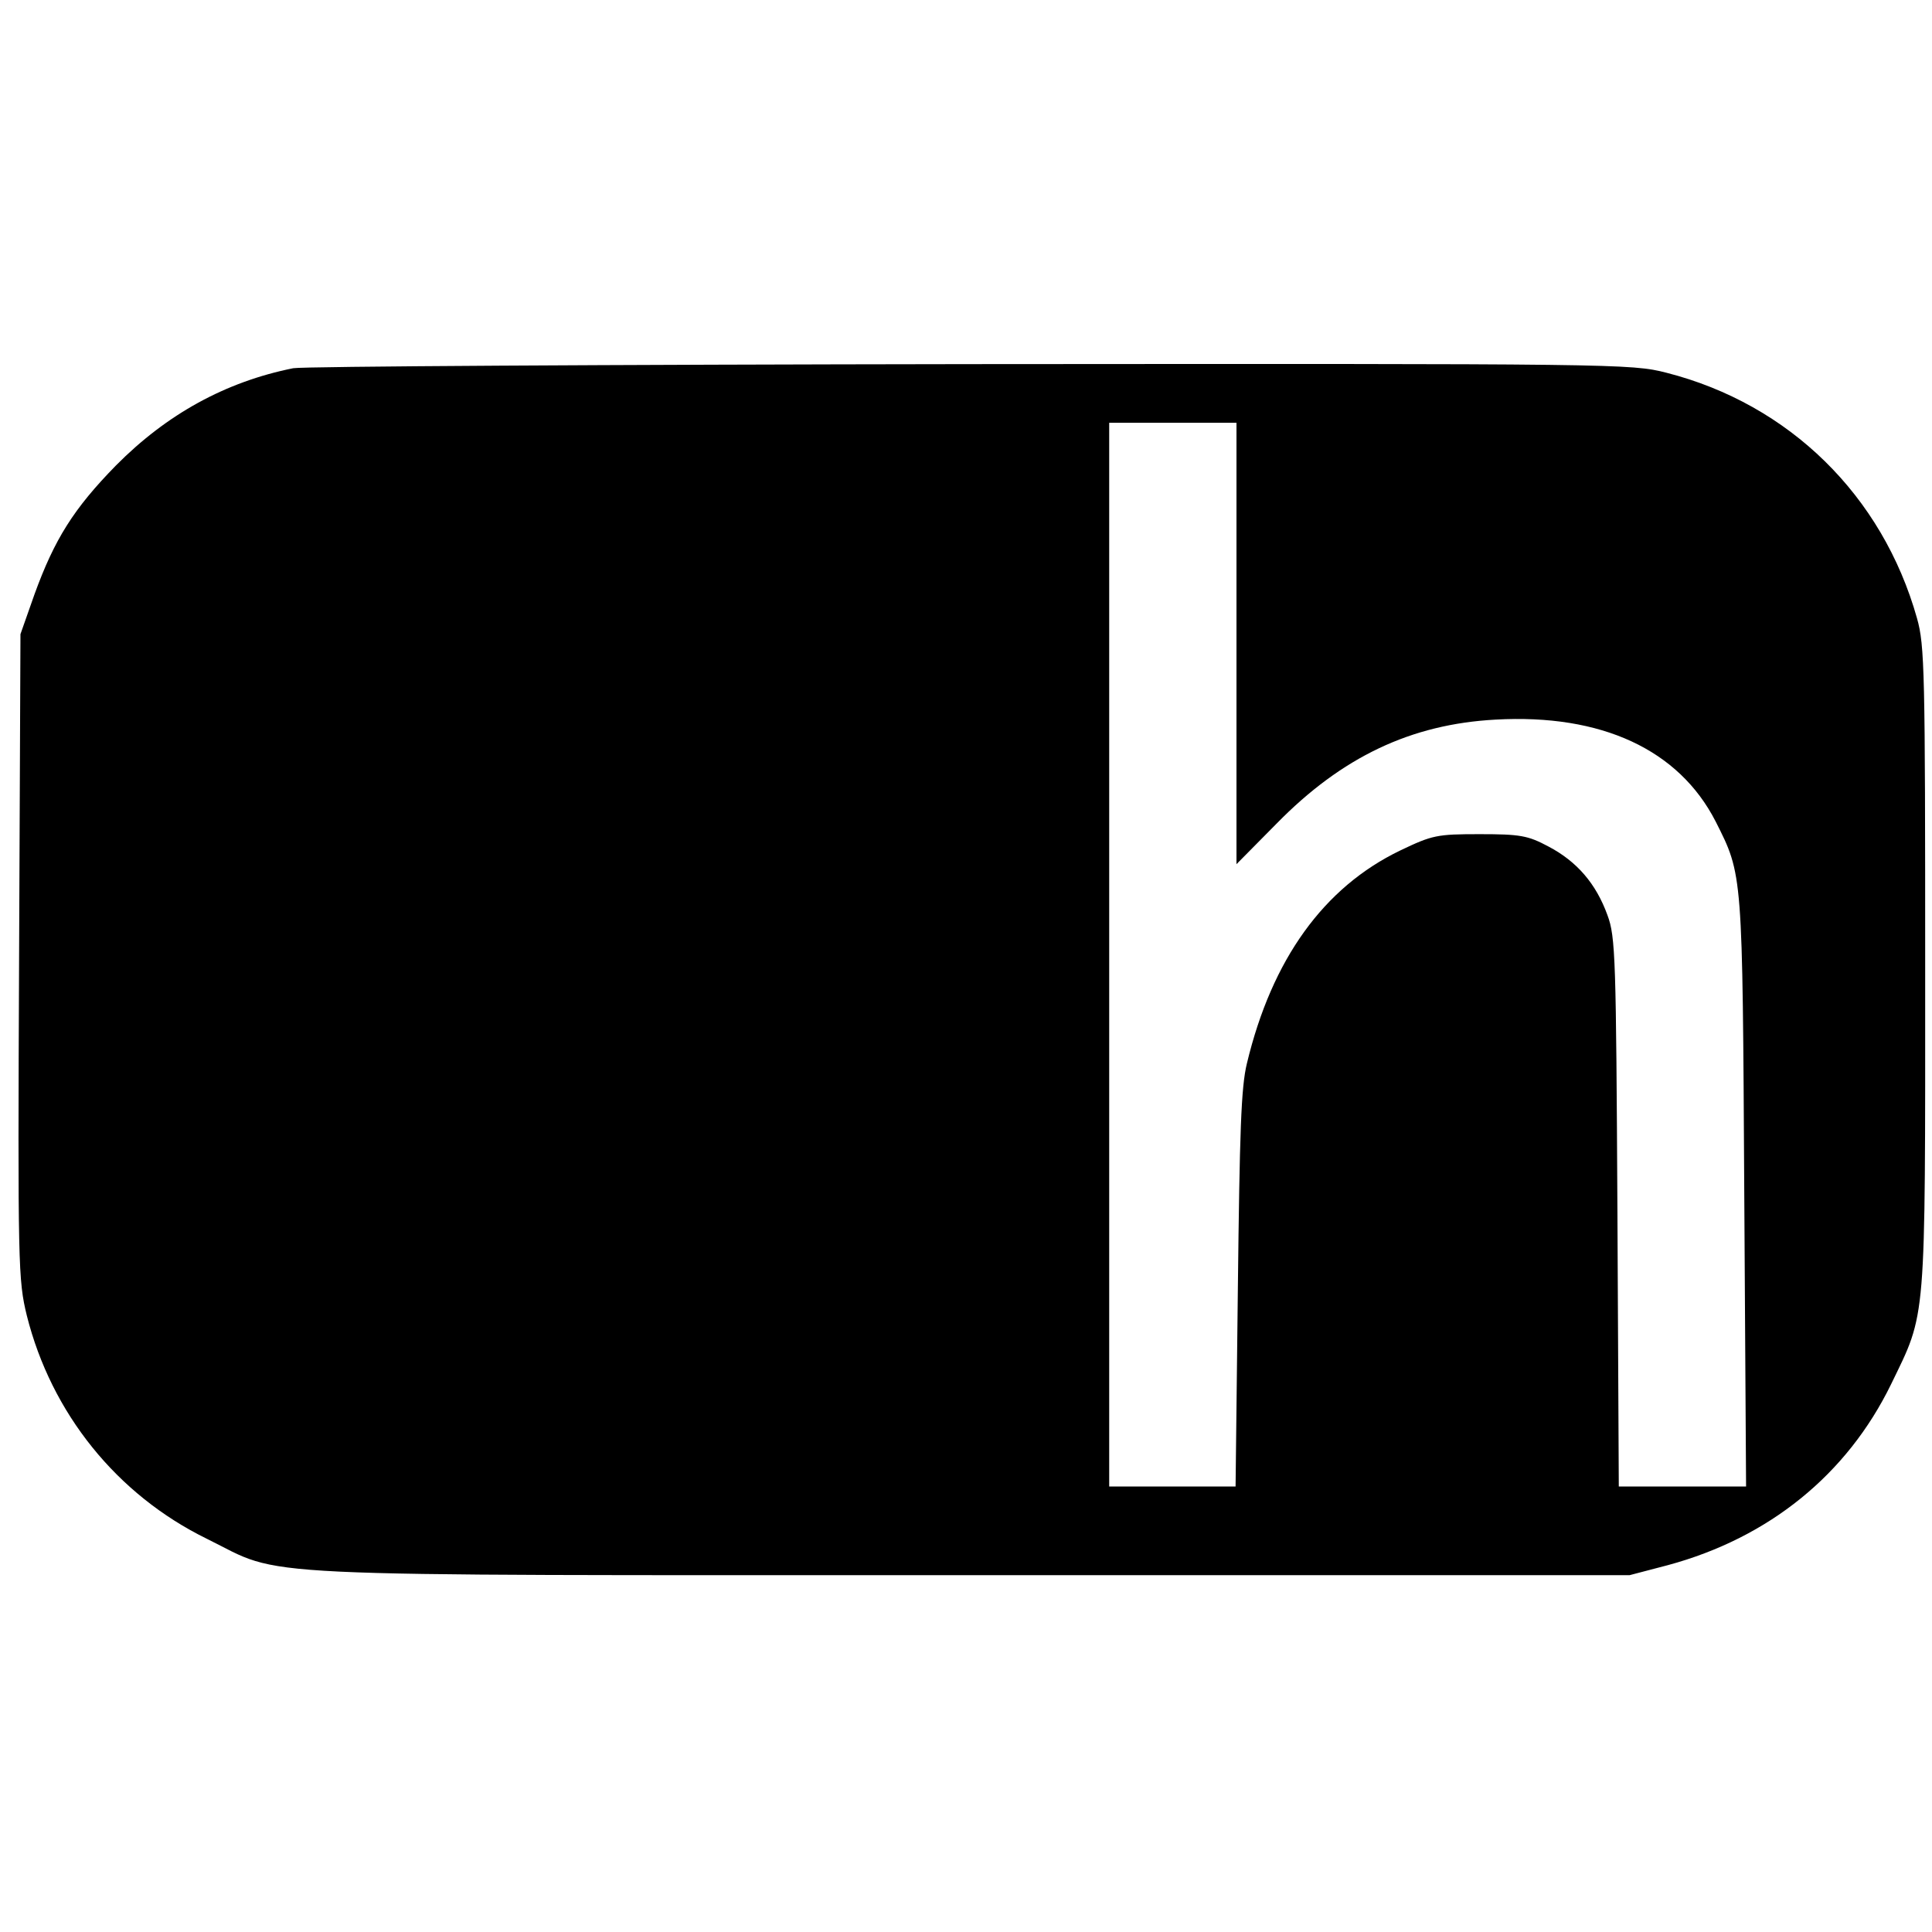 <?xml version="1.0" standalone="no"?>
<!DOCTYPE svg PUBLIC "-//W3C//DTD SVG 20010904//EN"
 "http://www.w3.org/TR/2001/REC-SVG-20010904/DTD/svg10.dtd">
<svg version="1.0" xmlns="http://www.w3.org/2000/svg"
 width="425pt" height="425pt" viewBox="0 0 425 425"
 preserveAspectRatio="xMidYMid meet">
<g transform="translate(0,425) scale(0.1,-0.1)"
fill="#000000" stroke="none">
<path d="M645 3440 c-149 -30 -278 -101 -390 -214 -93 -95 -135 -162 -179
-283 l-31 -88 -3 -709 c-3 -682 -2 -712 17 -790 54 -215 198 -394 396 -491
175 -86 44 -80 1680 -80 l1450 0 84 22 c222 60 394 199 491 398 78 161 75 124
75 915 0 652 -1 710 -18 770 -76 270 -281 471 -551 540 -78 20 -106 20 -1530
19 -798 -1 -1469 -5 -1491 -9z m2075 -606 l0 -485 88 89 c144 147 296 219 482
229 233 13 403 -66 484 -224 60 -119 59 -110 63 -815 l4 -648 -140 0 -140 0
-3 603 c-3 559 -4 606 -22 654 -25 69 -67 118 -130 151 -45 24 -62 27 -151 27
-94 0 -104 -2 -175 -36 -168 -81 -282 -239 -337 -468 -13 -53 -16 -150 -20
-498 l-5 -433 -139 0 -139 0 0 1170 0 1170 140 0 140 0 0 -486z"/>
</g>
</svg>
